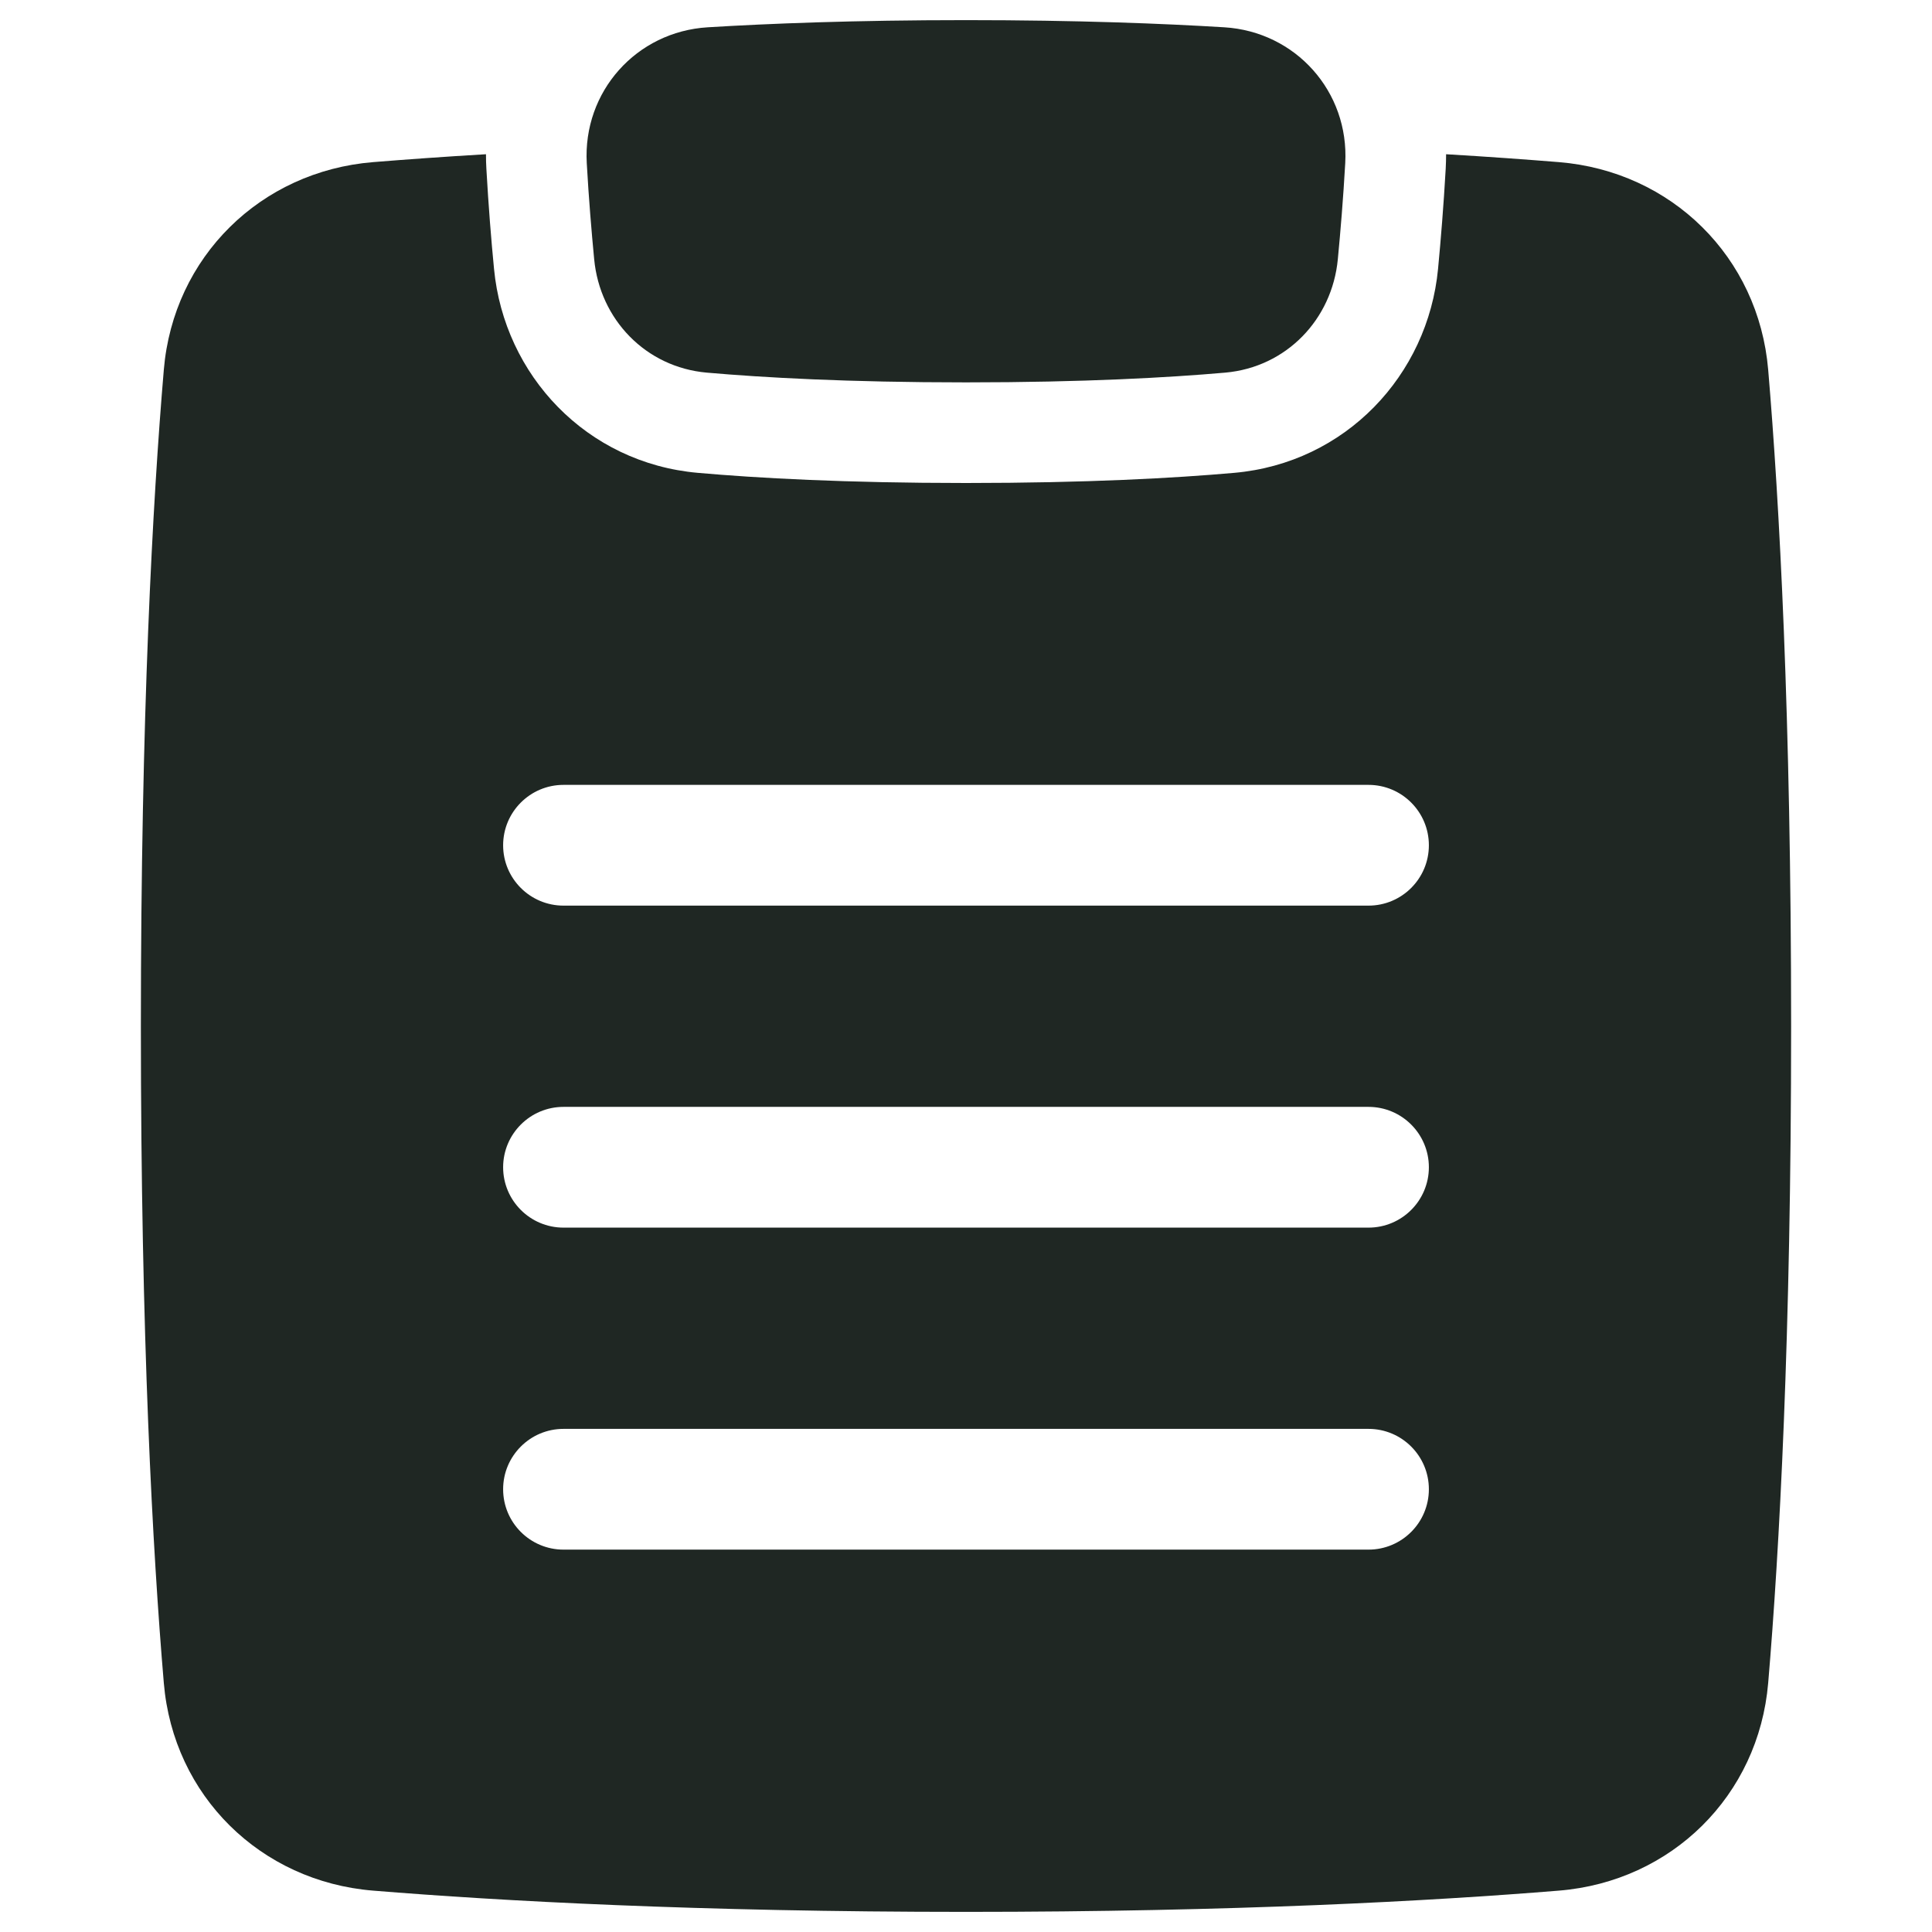 <svg width="24" height="24" viewBox="0 0 24 24" fill="none" xmlns="http://www.w3.org/2000/svg">
<g clip-path="url(#clip0_2002_1730)">
<path fill-rule="evenodd" clip-rule="evenodd" d="M8.792 0.339C9.543 0.293 10.612 0.25 12 0.25C13.388 0.25 14.457 0.293 15.208 0.339C16.095 0.393 16.761 1.138 16.711 2.027C16.686 2.468 16.652 2.876 16.619 3.22C16.548 3.968 15.979 4.562 15.22 4.629C14.524 4.69 13.469 4.75 12 4.75C10.53 4.75 9.476 4.69 8.78 4.629C8.021 4.562 7.452 3.968 7.381 3.22C7.348 2.876 7.314 2.468 7.289 2.027C7.239 1.138 7.905 0.393 8.792 0.339ZM6.042 2.097C6.038 2.036 6.037 1.976 6.037 1.916C5.511 1.947 5.043 1.981 4.634 2.014C3.237 2.128 2.153 3.193 2.035 4.593C1.896 6.236 1.75 8.883 1.75 12.75C1.75 16.617 1.896 19.265 2.035 20.907C2.153 22.307 3.237 23.372 4.634 23.486C6.215 23.615 8.67 23.75 12 23.75C15.33 23.75 17.785 23.615 19.366 23.486C20.764 23.372 21.846 22.307 21.965 20.907C22.104 19.265 22.25 16.617 22.25 12.75C22.25 8.883 22.104 6.236 21.965 4.593C21.846 3.193 20.764 2.128 19.366 2.014C18.957 1.981 18.49 1.947 17.964 1.916C17.964 1.976 17.962 2.036 17.959 2.097C17.933 2.557 17.898 2.982 17.864 3.34C17.738 4.661 16.715 5.752 15.331 5.874C14.595 5.939 13.504 6 12 6C10.497 6 9.406 5.939 8.67 5.874C7.286 5.752 6.263 4.661 6.137 3.34C6.102 2.982 6.068 2.557 6.042 2.097ZM6.25 10.5C6.25 10.086 6.586 9.75 7 9.75H17C17.414 9.75 17.75 10.086 17.75 10.5C17.75 10.914 17.414 11.25 17 11.25H7C6.586 11.25 6.25 10.914 6.25 10.5ZM7 13.75C6.586 13.75 6.25 14.086 6.25 14.5C6.25 14.914 6.586 15.25 7 15.25H17C17.414 15.25 17.75 14.914 17.75 14.5C17.75 14.086 17.414 13.75 17 13.75H7ZM6.25 18.5C6.25 18.086 6.586 17.75 7 17.75H17C17.414 17.75 17.75 18.086 17.75 18.5C17.75 18.914 17.414 19.25 17 19.25H7C6.586 19.25 6.25 18.914 6.25 18.5Z" fill="#1F2723"/>
</g>
<defs>
<clipPath id="clip0_2002_1730">
<rect width="24" height="24" fill="white"/>
</clipPath>
</defs>
</svg>
